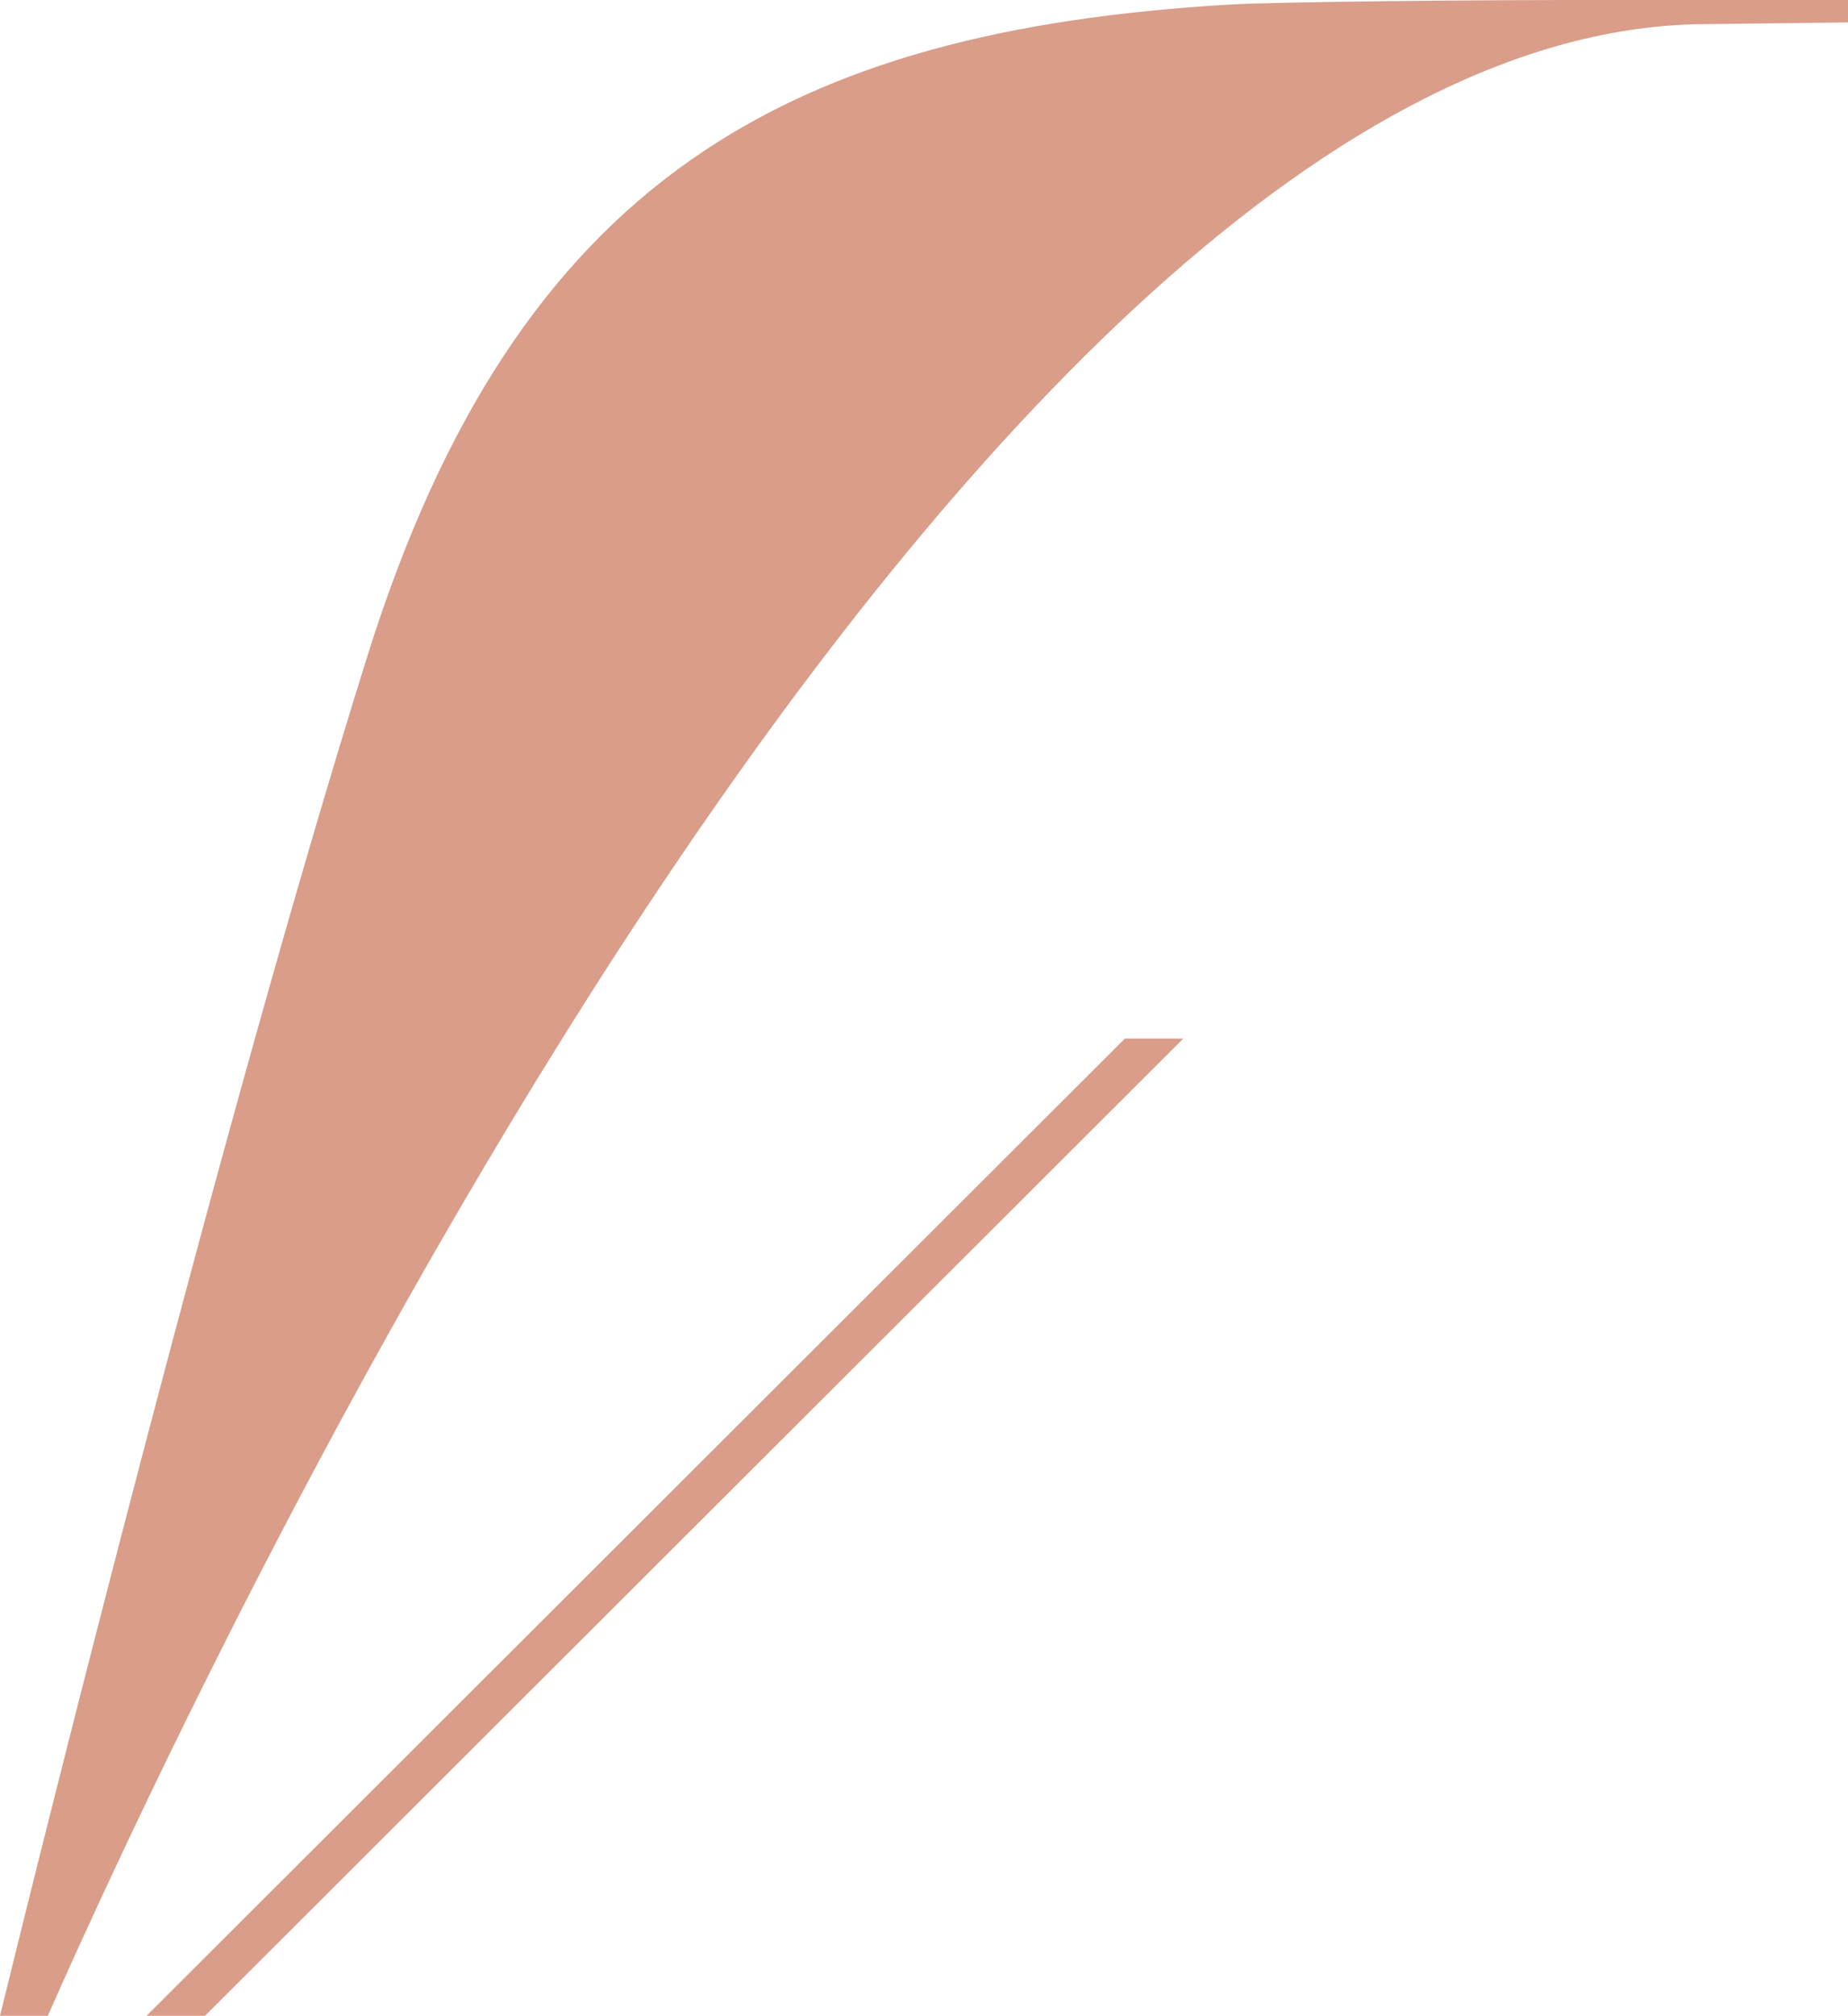 <svg xmlns="http://www.w3.org/2000/svg" width="155.574" height="169.622" viewBox="0 0 155.574 169.622"><defs><style>.b{fill:#d99d89;}</style></defs><g class="a"><g transform="translate(0 0)"><path class="b" d="M2222.239,2341.831v1.888l-11.79.14c-62.989,0-128.416,141.885-139.761,167.594h-4.024c3.865-15.735,18.708-75.46,30.944-114.46,12.644-40.28,35.624-52.565,72.456-54.772,4.524-.272,23.147-.39,28.091-.39ZM2083.92,2511.454l82.362-82.234h-4.916L2079,2511.454Z" transform="translate(-2066.665 -2341.831)"/></g></g></svg>
